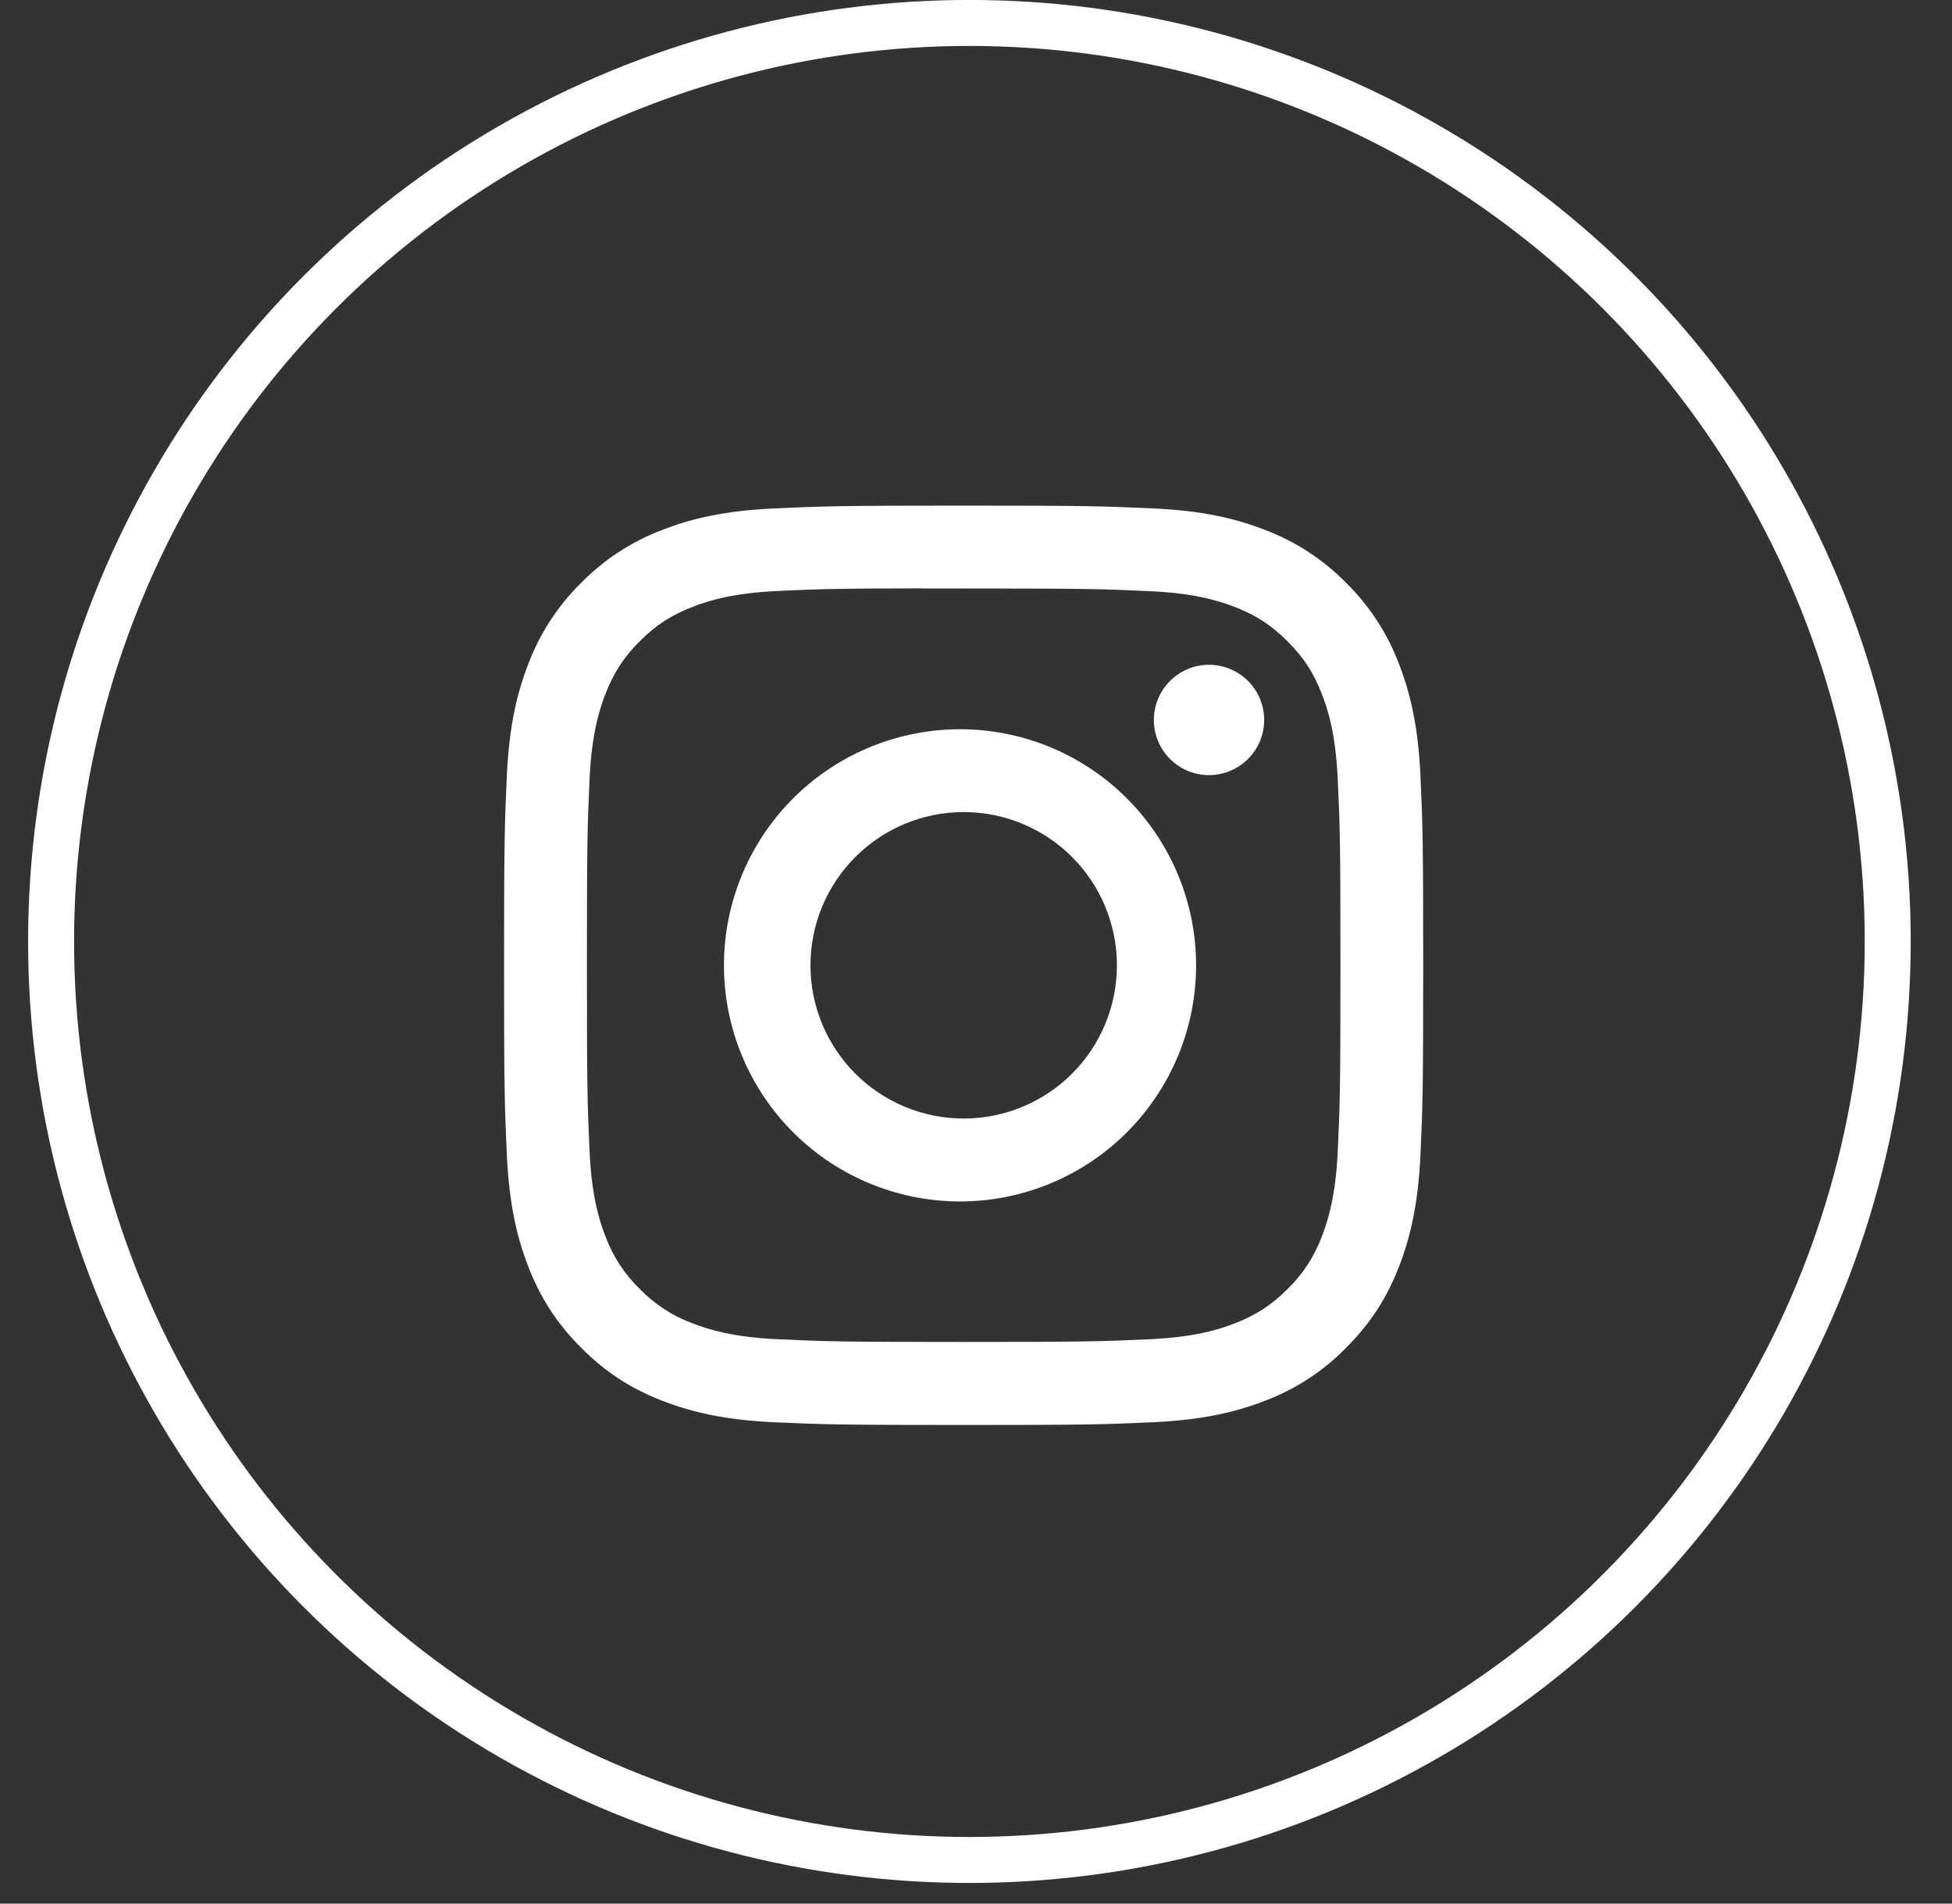 <svg width="40" height="39" viewBox="0 0 40 39" fill="none" xmlns="http://www.w3.org/2000/svg">
<rect x="0" y="0" width="40" height="39" fill="#333333" stroke="none"/>
<circle cx="19.865" cy="19.288" r="18.818" stroke="white" stroke-width="0.942"/>
<path d="M19.747 10.359C17.191 10.359 16.87 10.371 15.866 10.416C14.861 10.463 14.178 10.62 13.578 10.854C12.95 11.09 12.381 11.461 11.91 11.94C11.431 12.411 11.06 12.98 10.824 13.608C10.591 14.206 10.432 14.891 10.386 15.892C10.341 16.898 10.329 17.219 10.329 19.778C10.329 22.335 10.341 22.655 10.386 23.659C10.433 24.662 10.591 25.346 10.824 25.945C11.065 26.564 11.386 27.089 11.91 27.613C12.433 28.137 12.958 28.46 13.577 28.7C14.178 28.933 14.86 29.092 15.863 29.138C16.869 29.183 17.189 29.194 19.747 29.194C22.305 29.194 22.624 29.183 23.629 29.138C24.631 29.091 25.317 28.933 25.917 28.7C26.545 28.463 27.114 28.093 27.584 27.613C28.107 27.089 28.429 26.564 28.67 25.945C28.902 25.346 29.061 24.662 29.108 23.659C29.153 22.655 29.164 22.335 29.164 19.777C29.164 17.219 29.153 16.898 29.108 15.893C29.061 14.891 28.902 14.206 28.67 13.608C28.433 12.98 28.062 12.411 27.584 11.94C27.113 11.461 26.544 11.09 25.915 10.854C25.315 10.62 24.63 10.461 23.628 10.416C22.623 10.371 22.304 10.359 19.744 10.359H19.748H19.747ZM18.903 12.057H19.748C22.263 12.057 22.56 12.065 23.553 12.111C24.471 12.152 24.97 12.306 25.302 12.434C25.741 12.605 26.055 12.81 26.385 13.14C26.715 13.469 26.918 13.782 27.089 14.223C27.218 14.553 27.372 15.053 27.413 15.971C27.459 16.963 27.468 17.261 27.468 19.774C27.468 22.288 27.459 22.587 27.413 23.579C27.372 24.497 27.217 24.995 27.089 25.327C26.938 25.736 26.697 26.106 26.384 26.409C26.054 26.739 25.741 26.942 25.301 27.113C24.971 27.242 24.472 27.395 23.553 27.438C22.56 27.483 22.263 27.493 19.748 27.493C17.234 27.493 16.935 27.483 15.942 27.438C15.024 27.395 14.526 27.242 14.194 27.113C13.785 26.962 13.415 26.722 13.111 26.409C12.798 26.105 12.556 25.735 12.405 25.326C12.276 24.995 12.122 24.496 12.081 23.578C12.036 22.585 12.027 22.288 12.027 19.772C12.027 17.258 12.036 16.961 12.081 15.969C12.123 15.05 12.276 14.551 12.406 14.219C12.577 13.78 12.781 13.466 13.111 13.136C13.441 12.806 13.754 12.603 14.194 12.432C14.526 12.303 15.024 12.15 15.942 12.107C16.811 12.067 17.148 12.056 18.903 12.054V12.057ZM24.775 13.62C24.626 13.62 24.479 13.649 24.342 13.706C24.205 13.763 24.081 13.846 23.976 13.951C23.871 14.056 23.787 14.181 23.731 14.318C23.674 14.455 23.645 14.602 23.645 14.75C23.645 14.899 23.674 15.045 23.731 15.182C23.787 15.32 23.871 15.444 23.976 15.549C24.081 15.654 24.205 15.737 24.342 15.794C24.479 15.851 24.626 15.88 24.775 15.88C25.074 15.88 25.362 15.761 25.574 15.549C25.786 15.337 25.905 15.05 25.905 14.75C25.905 14.45 25.786 14.163 25.574 13.951C25.362 13.739 25.074 13.62 24.775 13.62ZM19.748 14.941C19.107 14.931 18.47 15.049 17.874 15.287C17.278 15.526 16.736 15.88 16.279 16.33C15.822 16.78 15.459 17.317 15.211 17.909C14.963 18.5 14.835 19.136 14.835 19.777C14.835 20.419 14.963 21.054 15.211 21.646C15.459 22.238 15.822 22.774 16.279 23.224C16.736 23.674 17.278 24.029 17.874 24.267C18.47 24.506 19.107 24.624 19.748 24.614C21.018 24.594 22.229 24.076 23.119 23.171C24.01 22.266 24.51 21.047 24.51 19.777C24.51 18.508 24.01 17.289 23.119 16.384C22.229 15.479 21.018 14.961 19.748 14.941ZM19.748 16.637C20.581 16.637 21.379 16.968 21.968 17.557C22.557 18.145 22.888 18.944 22.888 19.777C22.888 20.609 22.557 21.408 21.968 21.997C21.379 22.585 20.581 22.916 19.748 22.916C18.915 22.916 18.117 22.585 17.528 21.997C16.939 21.408 16.608 20.609 16.608 19.777C16.608 18.944 16.939 18.145 17.528 17.557C18.117 16.968 18.915 16.637 19.748 16.637Z" fill="white"/>
</svg>
